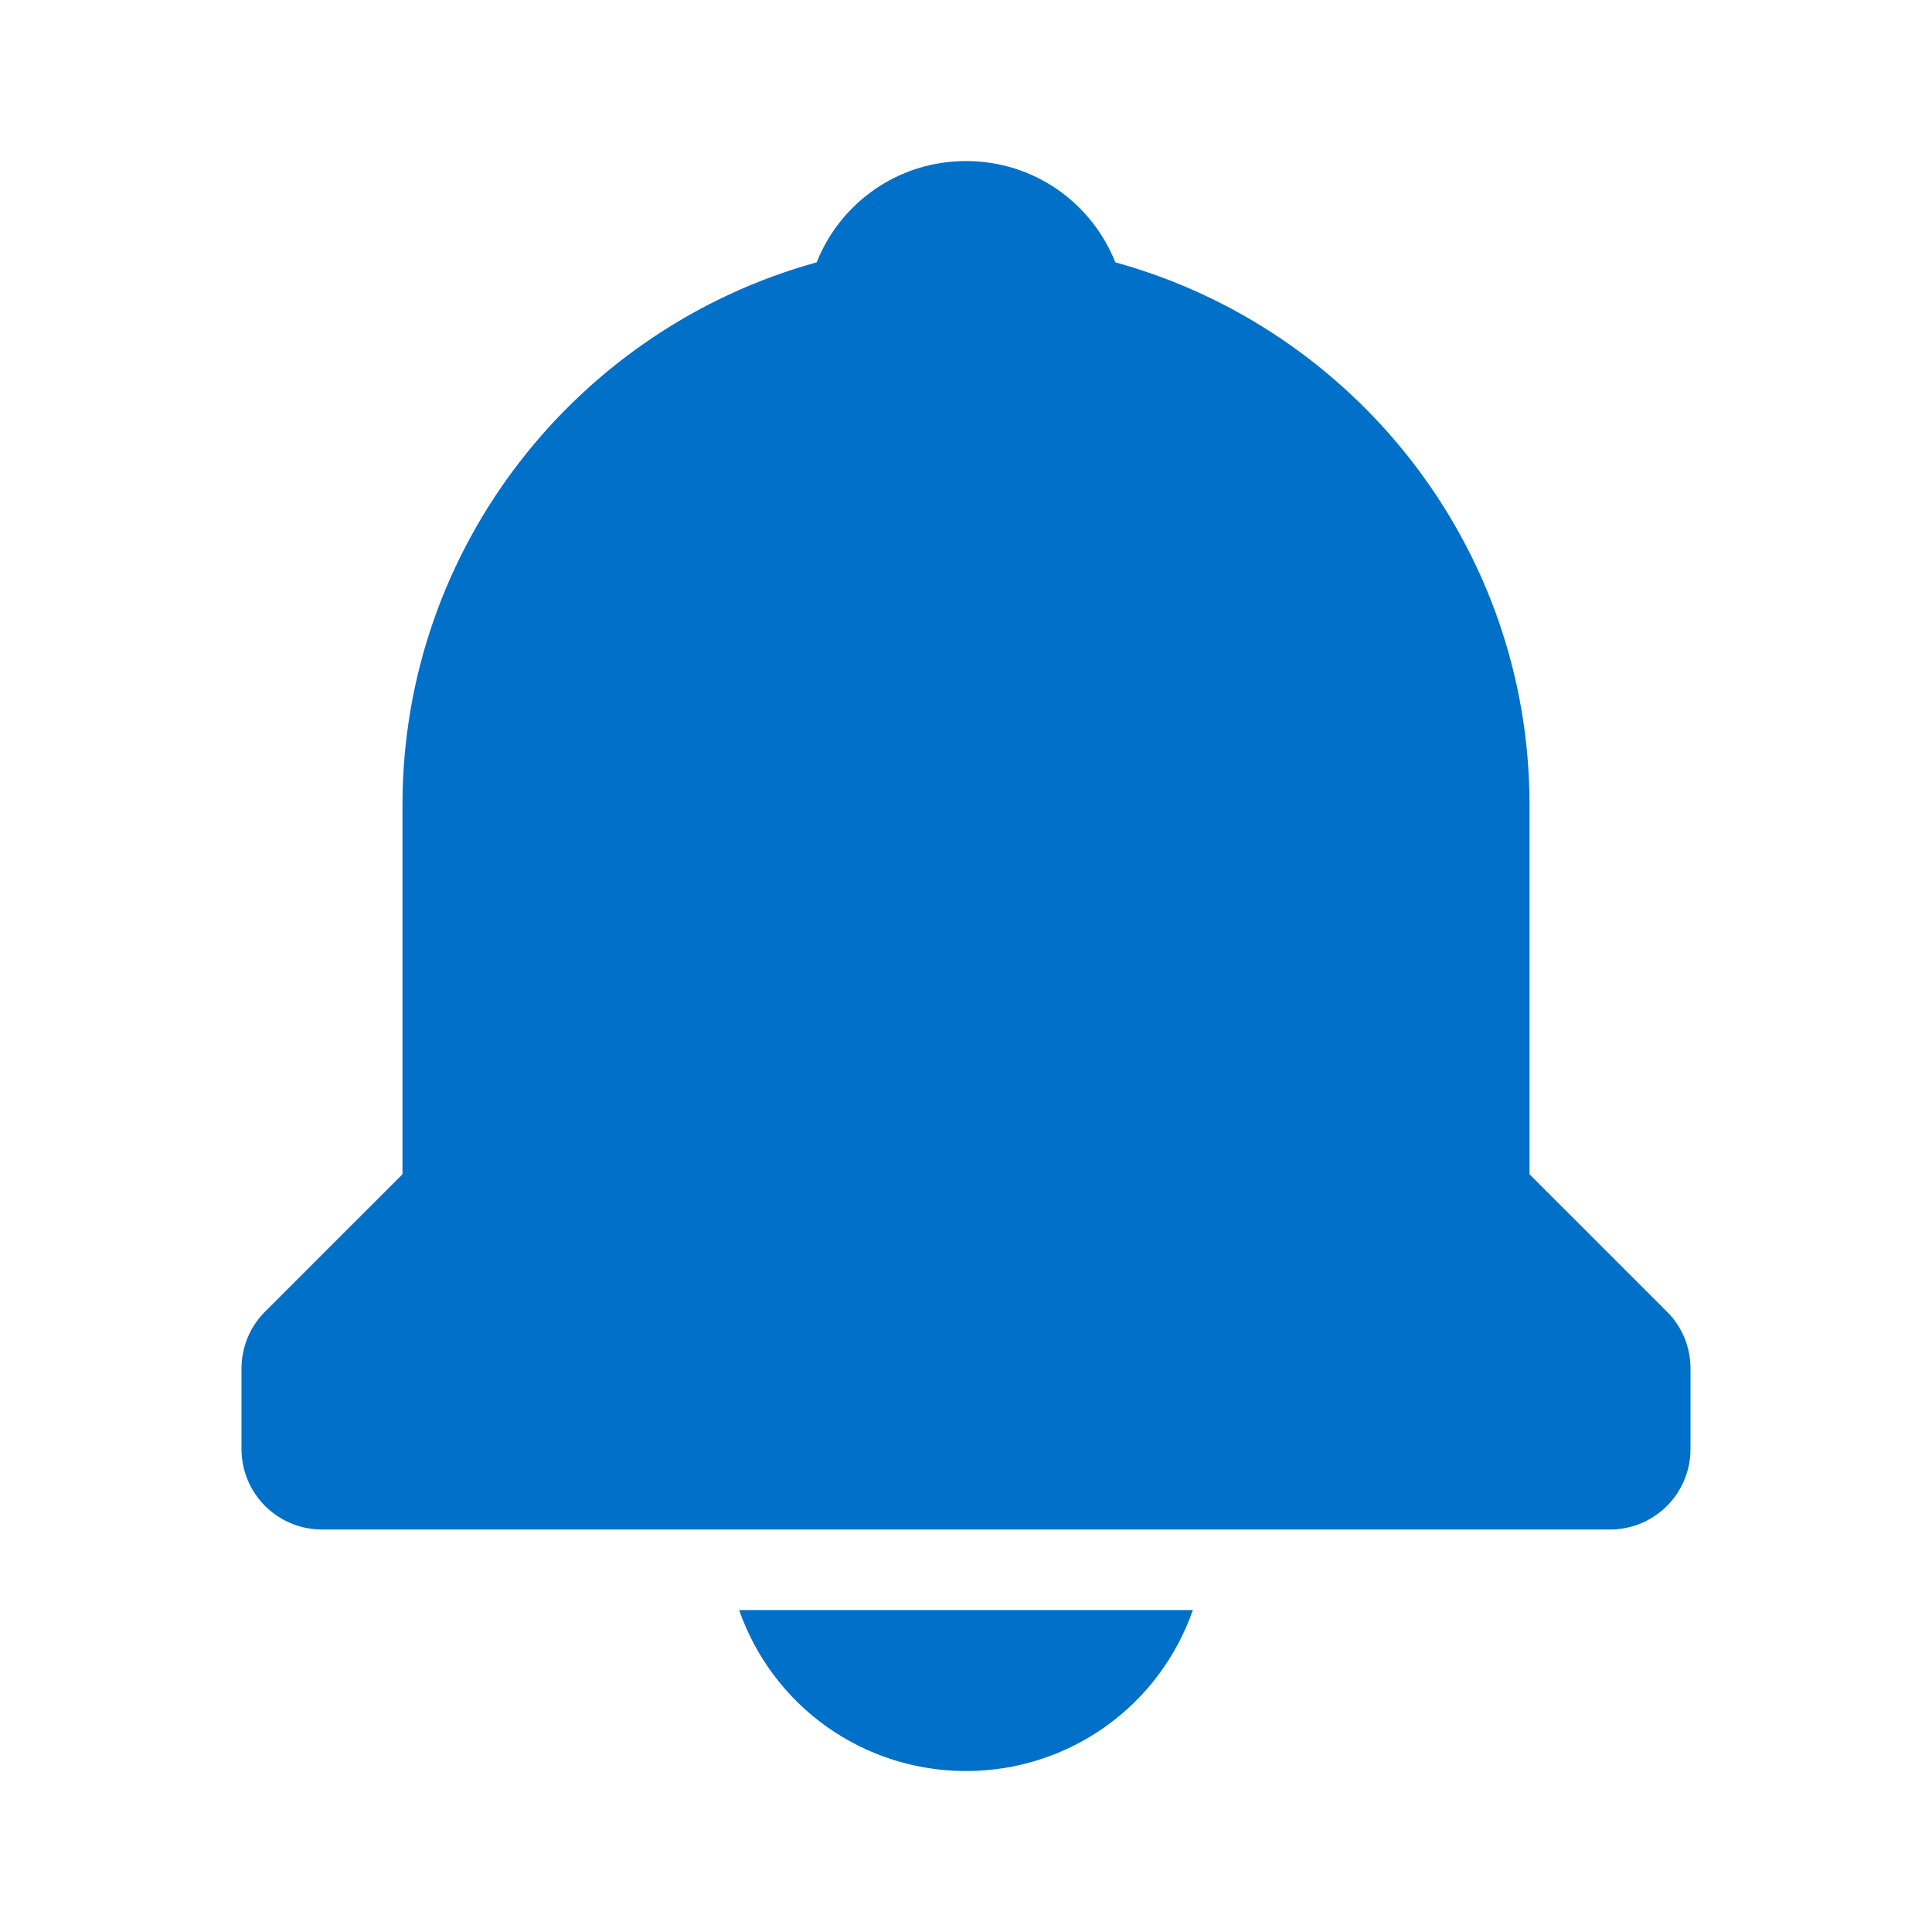 <svg width="28" height="28" viewBox="0 0 28 28" fill="none" xmlns="http://www.w3.org/2000/svg">
<path d="M14 25.667C14.723 25.668 15.427 25.444 16.017 25.026C16.606 24.608 17.05 24.016 17.288 23.334H10.712C10.95 24.016 11.394 24.608 11.983 25.026C12.573 25.444 13.277 25.668 14 25.667ZM22.167 17.018V11.667C22.167 7.914 19.617 4.752 16.164 3.802C15.822 2.941 14.987 2.334 14 2.334C13.013 2.334 12.178 2.941 11.836 3.802C8.383 4.754 5.833 7.914 5.833 11.667V17.018L3.842 19.009C3.733 19.117 3.647 19.246 3.589 19.387C3.53 19.529 3.5 19.681 3.5 19.834V21.001C3.5 21.31 3.623 21.607 3.842 21.826C4.061 22.044 4.357 22.167 4.667 22.167H23.333C23.643 22.167 23.939 22.044 24.158 21.826C24.377 21.607 24.5 21.31 24.5 21.001V19.834C24.5 19.681 24.47 19.529 24.412 19.387C24.353 19.246 24.267 19.117 24.158 19.009L22.167 17.018Z" fill="#0070C9"/>
</svg>
